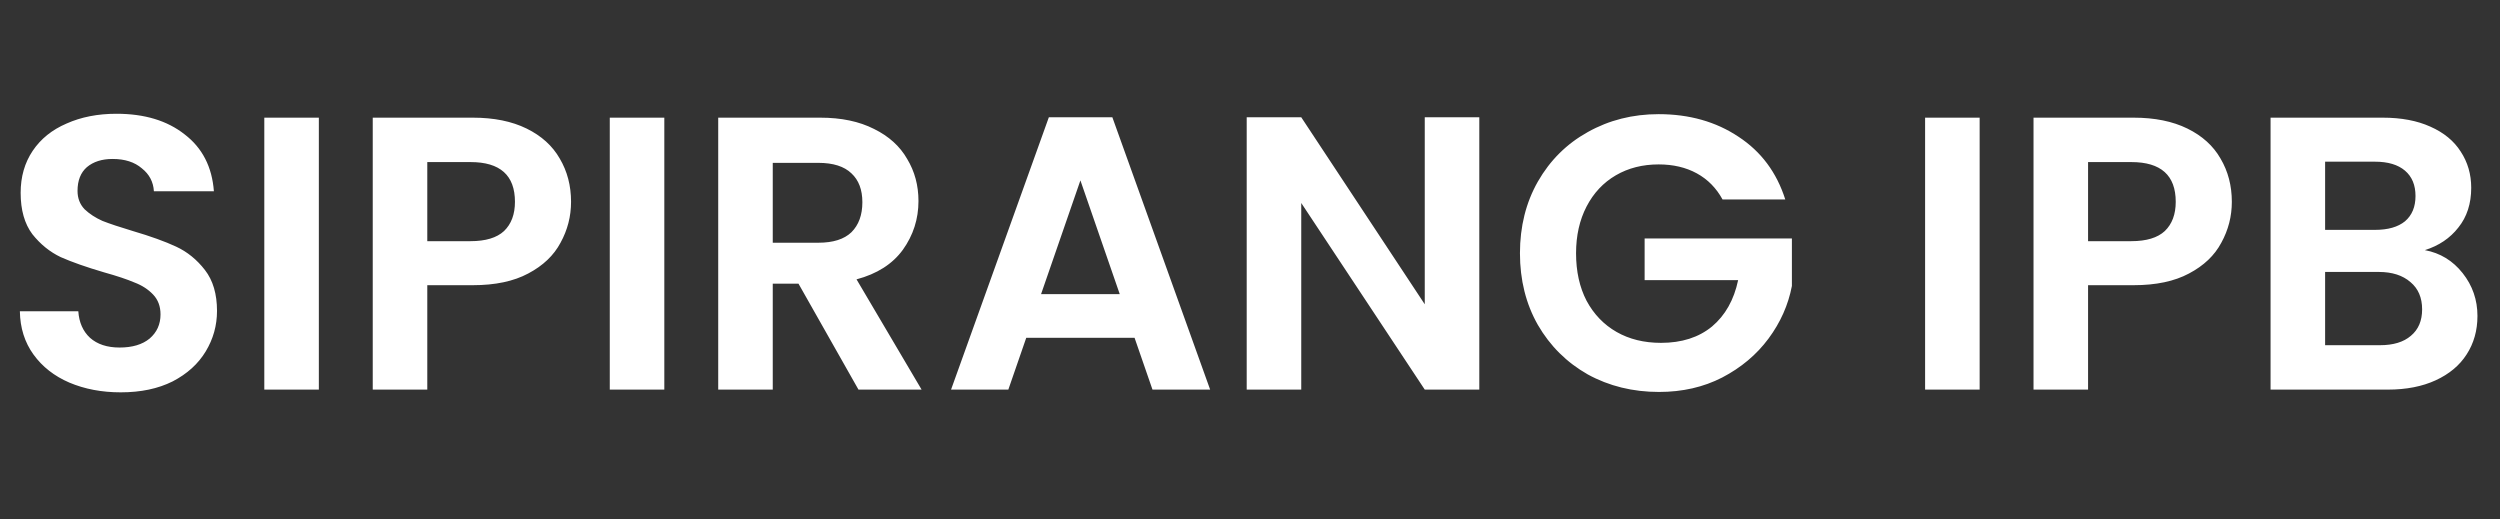 <svg width="154" height="32" viewBox="0 0 154 32" fill="none" xmlns="http://www.w3.org/2000/svg">
<rect x="0" y="0" width="154" height="32" fill="#333333" stroke="none"/>
<g clip-path="url(#clip0)">
<path d="M7.44 24.168C6.272 24.168 5.216 23.968 4.272 23.568C3.344 23.168 2.608 22.592 2.064 21.84C1.52 21.088 1.24 20.2 1.224 19.176H4.824C4.872 19.864 5.112 20.408 5.544 20.808C5.992 21.208 6.6 21.408 7.368 21.408C8.152 21.408 8.768 21.224 9.216 20.856C9.664 20.472 9.888 19.976 9.888 19.368C9.888 18.872 9.736 18.464 9.432 18.144C9.128 17.824 8.744 17.576 8.28 17.4C7.832 17.208 7.208 17 6.408 16.776C5.32 16.456 4.432 16.144 3.744 15.84C3.072 15.52 2.488 15.048 1.992 14.424C1.512 13.784 1.272 12.936 1.272 11.88C1.272 10.888 1.52 10.024 2.016 9.288C2.512 8.552 3.208 7.992 4.104 7.608C5 7.208 6.024 7.008 7.176 7.008C8.904 7.008 10.304 7.432 11.376 8.28C12.464 9.112 13.064 10.28 13.176 11.784H9.48C9.448 11.208 9.2 10.736 8.736 10.368C8.288 9.984 7.688 9.792 6.936 9.792C6.28 9.792 5.752 9.96 5.352 10.296C4.968 10.632 4.776 11.12 4.776 11.76C4.776 12.208 4.92 12.584 5.208 12.888C5.512 13.176 5.88 13.416 6.312 13.608C6.76 13.784 7.384 13.992 8.184 14.232C9.272 14.552 10.16 14.872 10.848 15.192C11.536 15.512 12.128 15.992 12.624 16.632C13.12 17.272 13.368 18.112 13.368 19.152C13.368 20.048 13.136 20.88 12.672 21.648C12.208 22.416 11.528 23.032 10.632 23.496C9.736 23.944 8.672 24.168 7.44 24.168ZM19.641 7.248V24H16.281V7.248H19.641ZM35.177 12.432C35.177 13.328 34.961 14.168 34.529 14.952C34.113 15.736 33.449 16.368 32.537 16.848C31.641 17.328 30.505 17.568 29.129 17.568H26.321V24H22.961V7.248H29.129C30.425 7.248 31.529 7.472 32.441 7.92C33.353 8.368 34.033 8.984 34.481 9.768C34.945 10.552 35.177 11.44 35.177 12.432ZM28.985 14.856C29.913 14.856 30.601 14.648 31.049 14.232C31.497 13.8 31.721 13.2 31.721 12.432C31.721 10.8 30.809 9.984 28.985 9.984H26.321V14.856H28.985ZM40.922 7.248V24H37.562V7.248H40.922ZM52.882 24L49.186 17.472H47.602V24H44.242V7.248H50.53C51.826 7.248 52.93 7.48 53.842 7.944C54.754 8.392 55.434 9.008 55.882 9.792C56.346 10.56 56.578 11.424 56.578 12.384C56.578 13.488 56.258 14.488 55.618 15.384C54.978 16.264 54.026 16.872 52.762 17.208L56.77 24H52.882ZM47.602 14.952H50.41C51.322 14.952 52.002 14.736 52.45 14.304C52.898 13.856 53.122 13.24 53.122 12.456C53.122 11.688 52.898 11.096 52.45 10.68C52.002 10.248 51.322 10.032 50.41 10.032H47.602V14.952ZM69.889 20.808H63.217L62.113 24H58.585L64.609 7.224H68.521L74.545 24H70.993L69.889 20.808ZM68.977 18.12L66.553 11.112L64.129 18.12H68.977ZM91.125 24H87.765L80.157 12.504V24H76.797V7.224H80.157L87.765 18.744V7.224H91.125V24ZM106.109 12.288C105.725 11.584 105.197 11.048 104.525 10.68C103.853 10.312 103.069 10.128 102.173 10.128C101.181 10.128 100.301 10.352 99.533 10.8C98.765 11.248 98.165 11.888 97.733 12.72C97.301 13.552 97.085 14.512 97.085 15.6C97.085 16.72 97.301 17.696 97.733 18.528C98.181 19.36 98.797 20 99.581 20.448C100.365 20.896 101.277 21.12 102.317 21.12C103.597 21.12 104.645 20.784 105.461 20.112C106.277 19.424 106.813 18.472 107.069 17.256H101.309V14.688H110.381V17.616C110.157 18.784 109.677 19.864 108.941 20.856C108.205 21.848 107.253 22.648 106.085 23.256C104.933 23.848 103.637 24.144 102.197 24.144C100.581 24.144 99.117 23.784 97.805 23.064C96.509 22.328 95.485 21.312 94.733 20.016C93.997 18.72 93.629 17.248 93.629 15.6C93.629 13.952 93.997 12.48 94.733 11.184C95.485 9.872 96.509 8.856 97.805 8.136C99.117 7.4 100.573 7.032 102.173 7.032C104.061 7.032 105.701 7.496 107.093 8.424C108.485 9.336 109.445 10.624 109.973 12.288H106.109ZM121.946 7.248V24H118.586V7.248H121.946ZM137.481 12.432C137.481 13.328 137.265 14.168 136.833 14.952C136.417 15.736 135.753 16.368 134.841 16.848C133.945 17.328 132.809 17.568 131.433 17.568H128.625V24H125.265V7.248H131.433C132.729 7.248 133.833 7.472 134.745 7.92C135.657 8.368 136.337 8.984 136.785 9.768C137.249 10.552 137.481 11.44 137.481 12.432ZM131.289 14.856C132.217 14.856 132.905 14.648 133.353 14.232C133.801 13.8 134.025 13.2 134.025 12.432C134.025 10.8 133.113 9.984 131.289 9.984H128.625V14.856H131.289ZM149.371 15.408C150.315 15.584 151.091 16.056 151.699 16.824C152.307 17.592 152.611 18.472 152.611 19.464C152.611 20.36 152.387 21.152 151.939 21.84C151.507 22.512 150.875 23.04 150.043 23.424C149.211 23.808 148.227 24 147.091 24H139.867V7.248H146.779C147.915 7.248 148.891 7.432 149.707 7.8C150.539 8.168 151.163 8.68 151.579 9.336C152.011 9.992 152.227 10.736 152.227 11.568C152.227 12.544 151.963 13.36 151.435 14.016C150.923 14.672 150.235 15.136 149.371 15.408ZM143.227 14.16H146.299C147.099 14.16 147.715 13.984 148.147 13.632C148.579 13.264 148.795 12.744 148.795 12.072C148.795 11.4 148.579 10.88 148.147 10.512C147.715 10.144 147.099 9.96 146.299 9.96H143.227V14.16ZM146.611 21.264C147.427 21.264 148.059 21.072 148.507 20.688C148.971 20.304 149.203 19.76 149.203 19.056C149.203 18.336 148.963 17.776 148.483 17.376C148.003 16.96 147.355 16.752 146.539 16.752H143.227V21.264H146.611Z" fill="white"/>
</g>
<defs>
<clipPath id="clip0">
<rect width="154" height="32" fill="white"/>
</clipPath>
</defs>
</svg>
